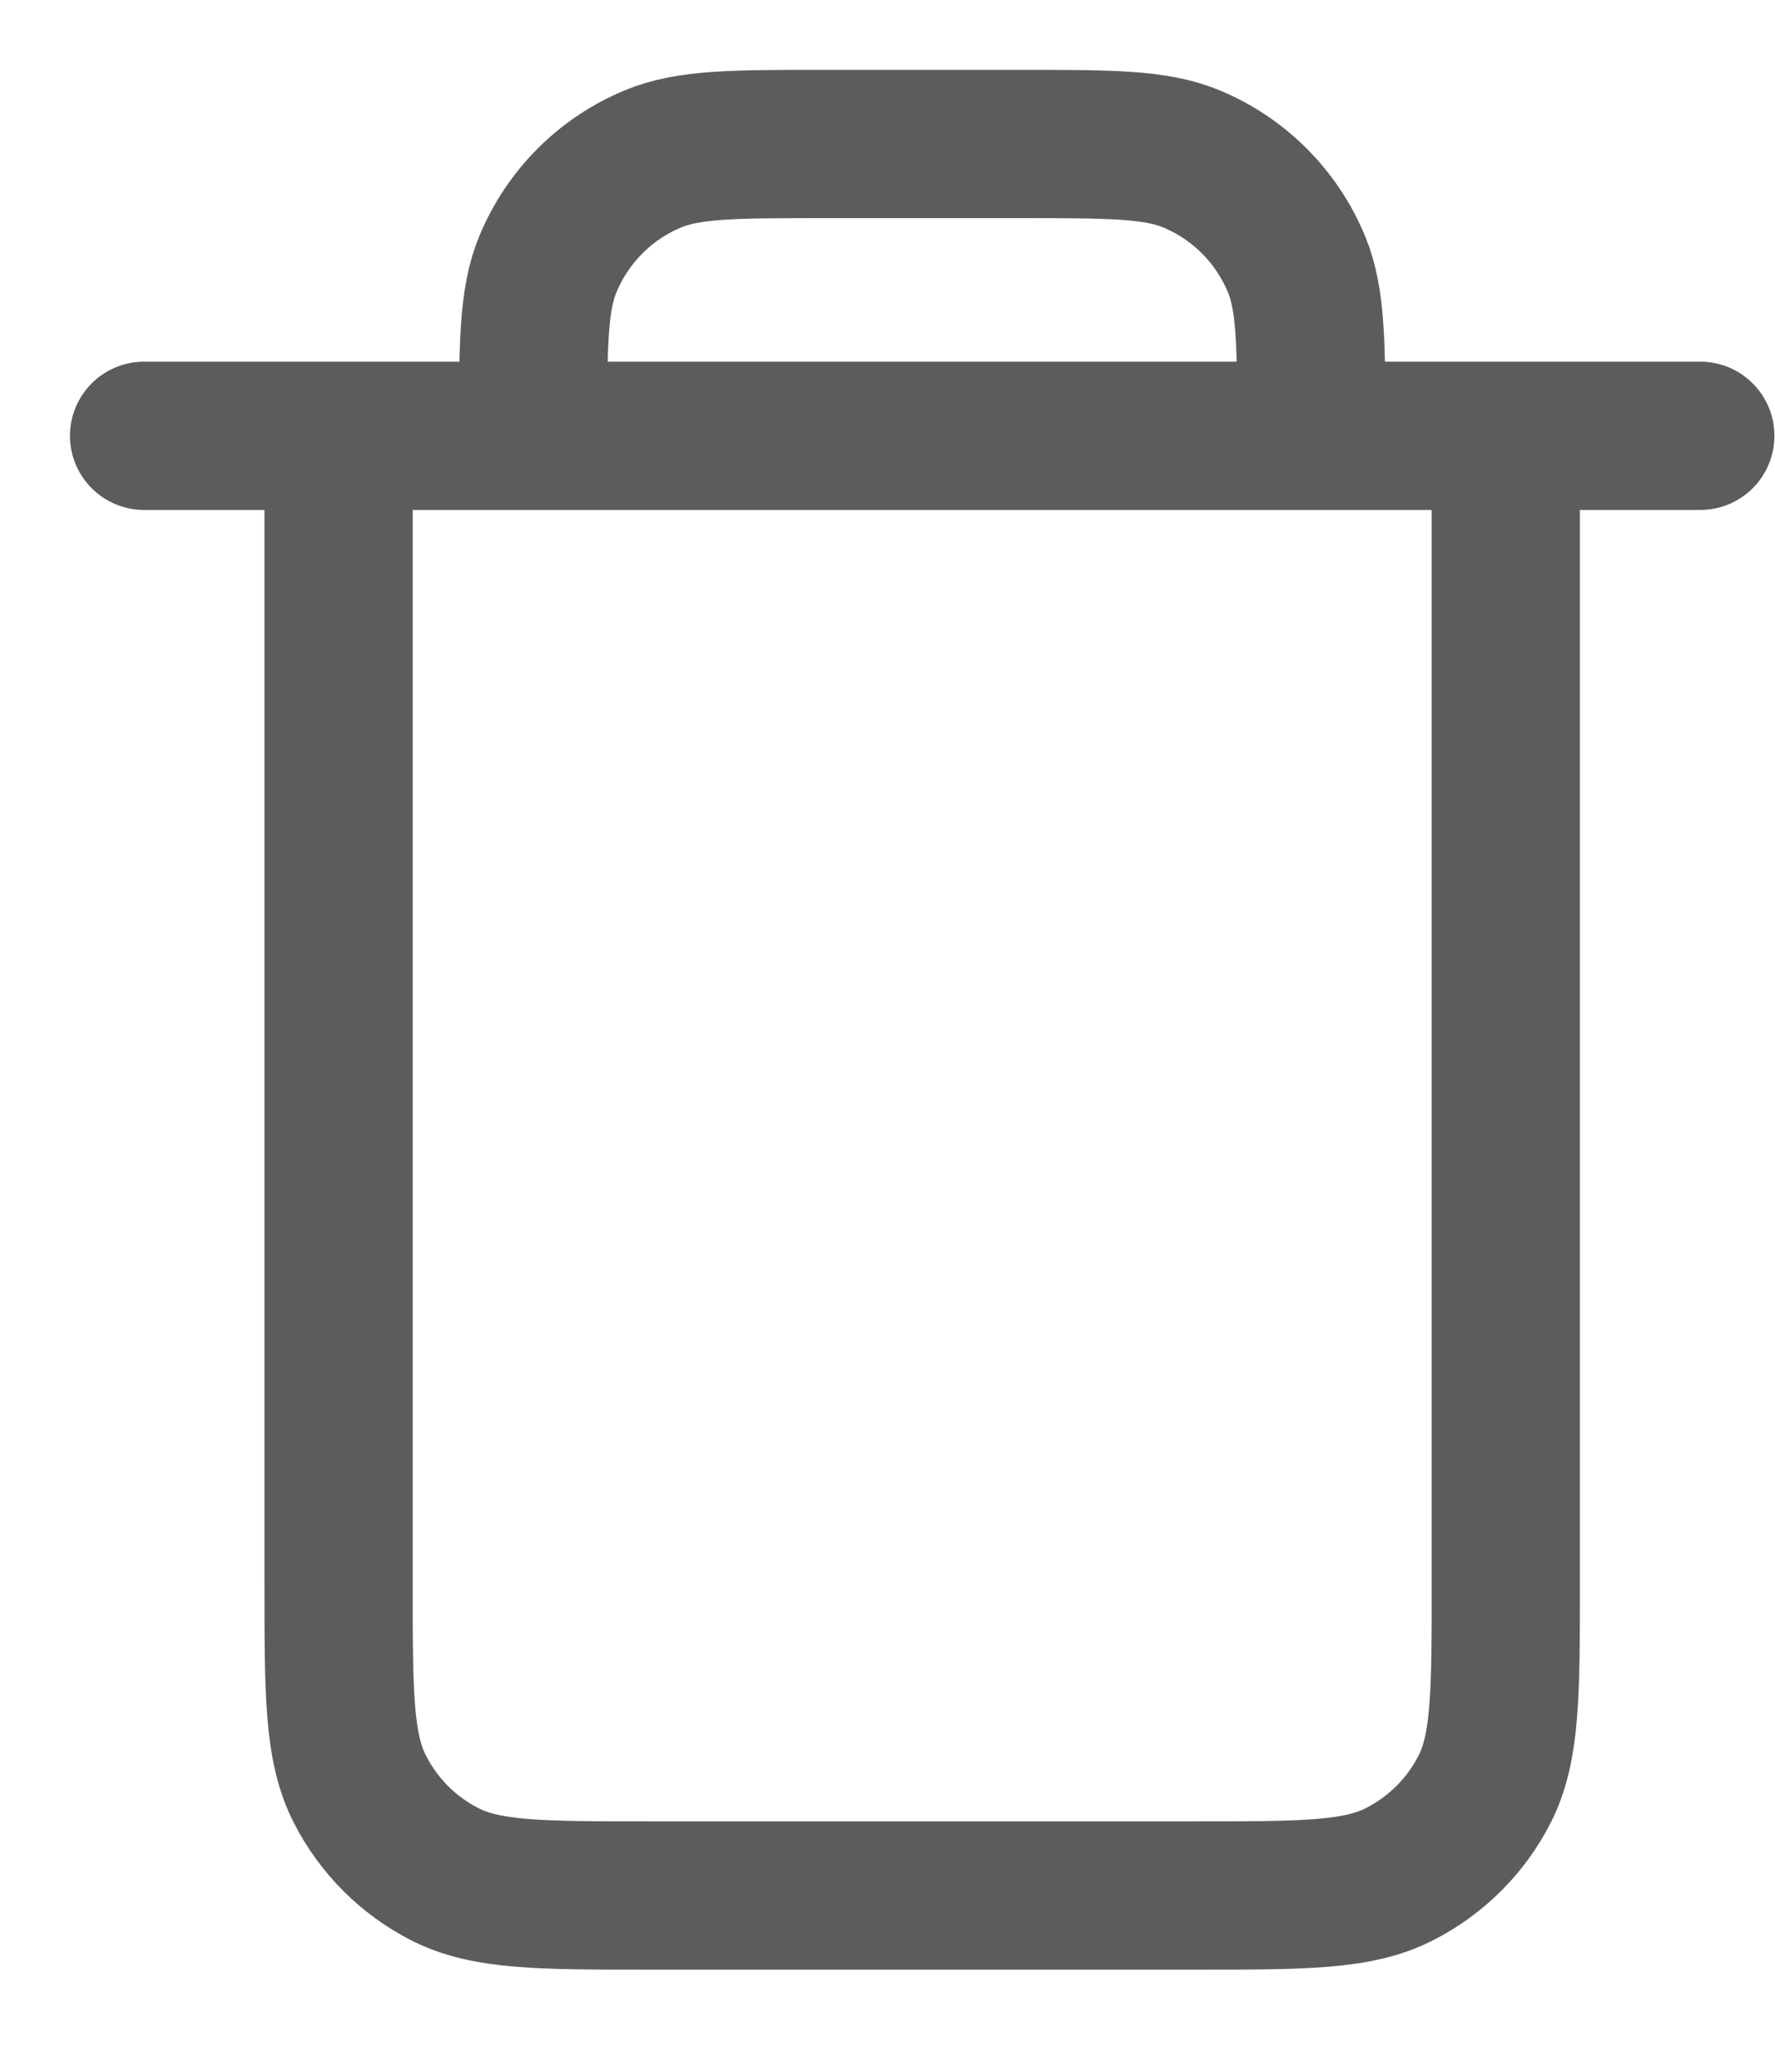 <svg width="12" height="14" viewBox="0 0 12 14" fill="none" xmlns="http://www.w3.org/2000/svg">
<path d="M2.289 2.945V10.704C2.289 11.441 2.289 11.809 2.433 12.09C2.559 12.338 2.76 12.539 3.007 12.665C3.288 12.809 3.656 12.809 4.391 12.809H8.078C8.813 12.809 9.18 12.809 9.461 12.665C9.709 12.539 9.911 12.338 10.037 12.09C10.18 11.809 10.18 11.441 10.18 10.707V2.945M2.289 2.945H3.604M2.289 2.945H0.974M3.604 2.945H8.865M3.604 2.945C3.604 2.333 3.604 2.026 3.704 1.785C3.838 1.462 4.094 1.206 4.416 1.073C4.658 0.973 4.964 0.973 5.577 0.973H6.892C7.505 0.973 7.811 0.973 8.053 1.073C8.375 1.206 8.631 1.462 8.765 1.785C8.865 2.026 8.865 2.333 8.865 2.945M8.865 2.945H10.18M10.18 2.945H11.495" stroke="#5C5C5C" stroke-width="1.002" stroke-linecap="round" stroke-linejoin="round"/>
</svg>
